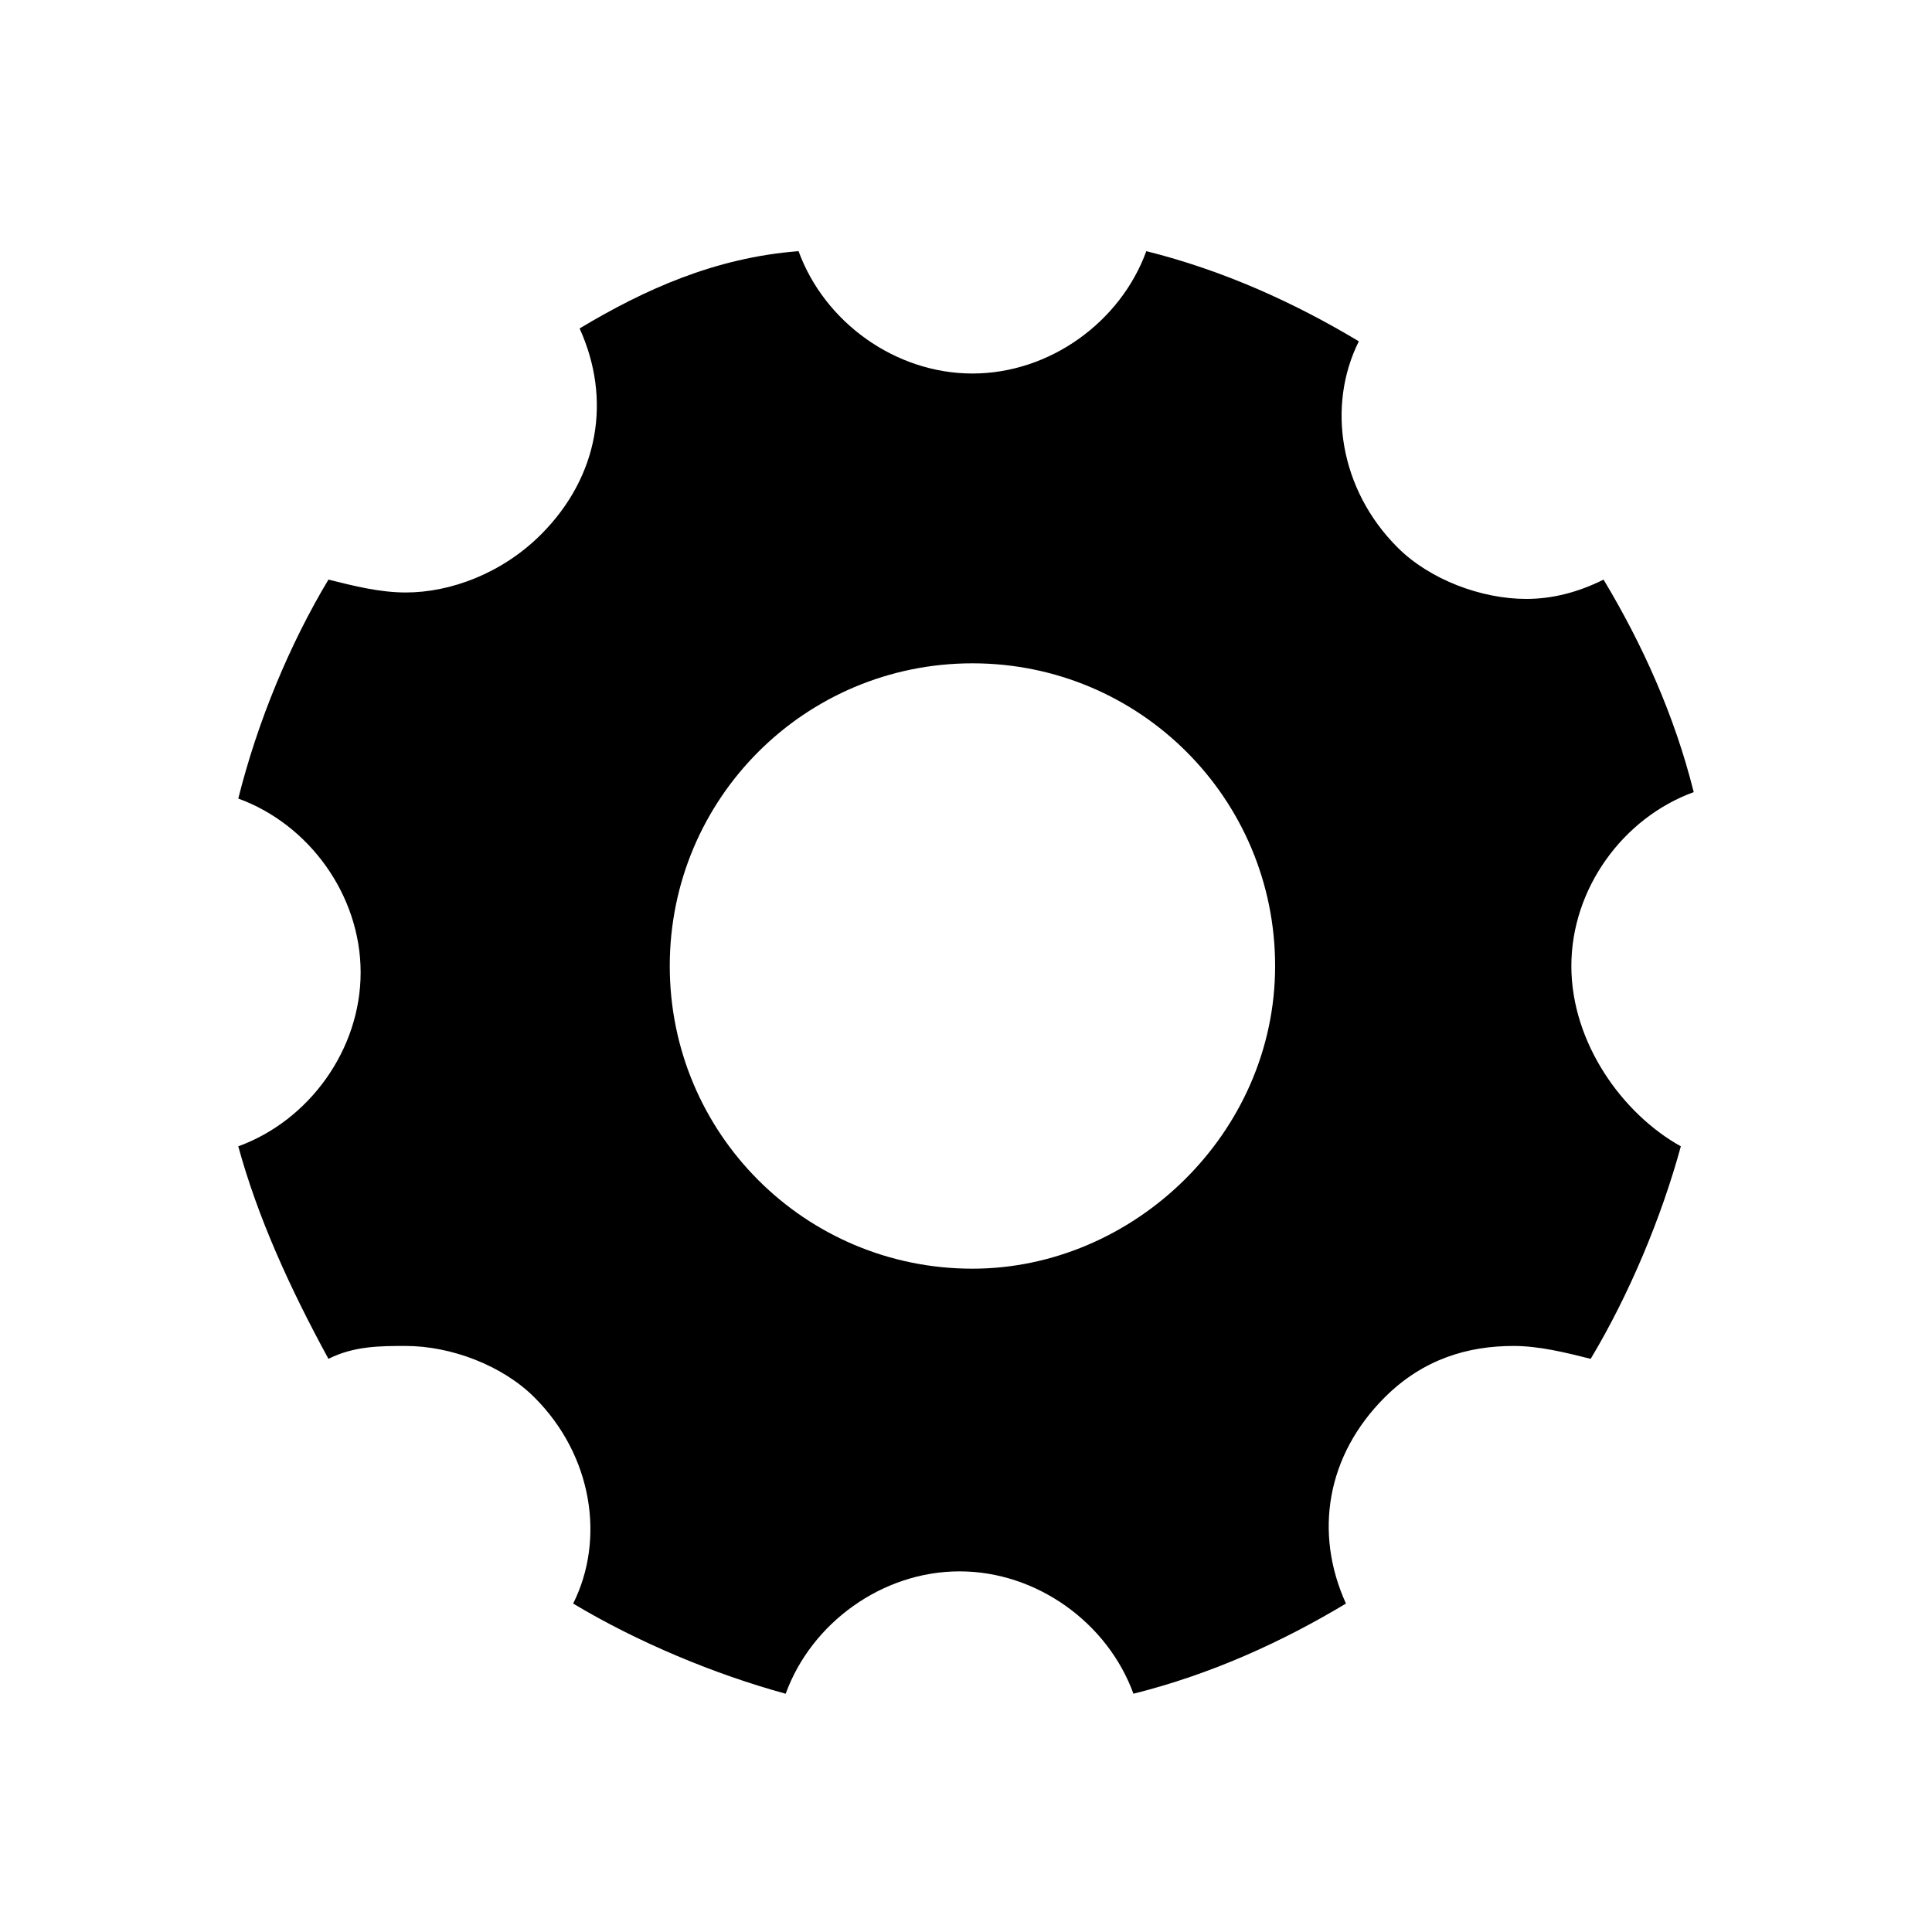 <?xml version="1.0" encoding="utf-8"?>
<svg version="1.1" id="Ebene_1" xmlns="http://www.w3.org/2000/svg" xmlns:xlink="http://www.w3.org/1999/xlink" x="0px" y="0px" viewBox="0 0 30 30" xml:space="preserve">
  <path d="M24.4,15c0-1.2,0.8-2.3,1.9-2.7
	C26,11.1,25.5,10,24.9,9c-0.4,0.2-0.8,0.3-1.2,0.3c-0.7,0-1.5-0.3-2-0.8c-0.9-0.9-1.1-2.2-0.6-3.2c-1-0.6-2.1-1.1-3.3-1.4
	c-0.4,1.1-1.5,1.9-2.7,1.9s-2.3-0.8-2.7-1.9C11.1,4,10,4.5,9,5.1c0.5,1.1,0.3,2.3-0.6,3.2C7.8,8.9,7,9.2,6.3,9.2
	C5.9,9.2,5.5,9.1,5.1,9c-0.6,1-1.1,2.2-1.4,3.4c1.1,0.4,1.9,1.5,1.9,2.7c0,1.2-0.8,2.3-1.9,2.7C4,18.9,4.5,20,5.1,21.1
	c0.4-0.2,0.8-0.2,1.2-0.2c0.7,0,1.5,0.3,2,0.8c0.9,0.9,1.1,2.2,0.6,3.2c1,0.6,2.2,1.1,3.3,1.4c0.4-1.1,1.5-1.9,2.7-1.9
	s2.3,0.8,2.7,1.9c1.2-0.3,2.3-0.8,3.3-1.4c-0.5-1.1-0.3-2.3,0.6-3.2c0.6-0.6,1.3-0.8,2-0.8c0.4,0,0.8,0.1,1.2,0.2
	c0.6-1,1.1-2.2,1.4-3.3C25.2,17.3,24.4,16.2,24.4,15z M15.1,19.7c-2.6,0-4.7-2.1-4.7-4.7s2.1-4.7,4.7-4.7s4.7,2.1,4.7,4.7
	S17.6,19.7,15.1,19.7z" />
</svg>

